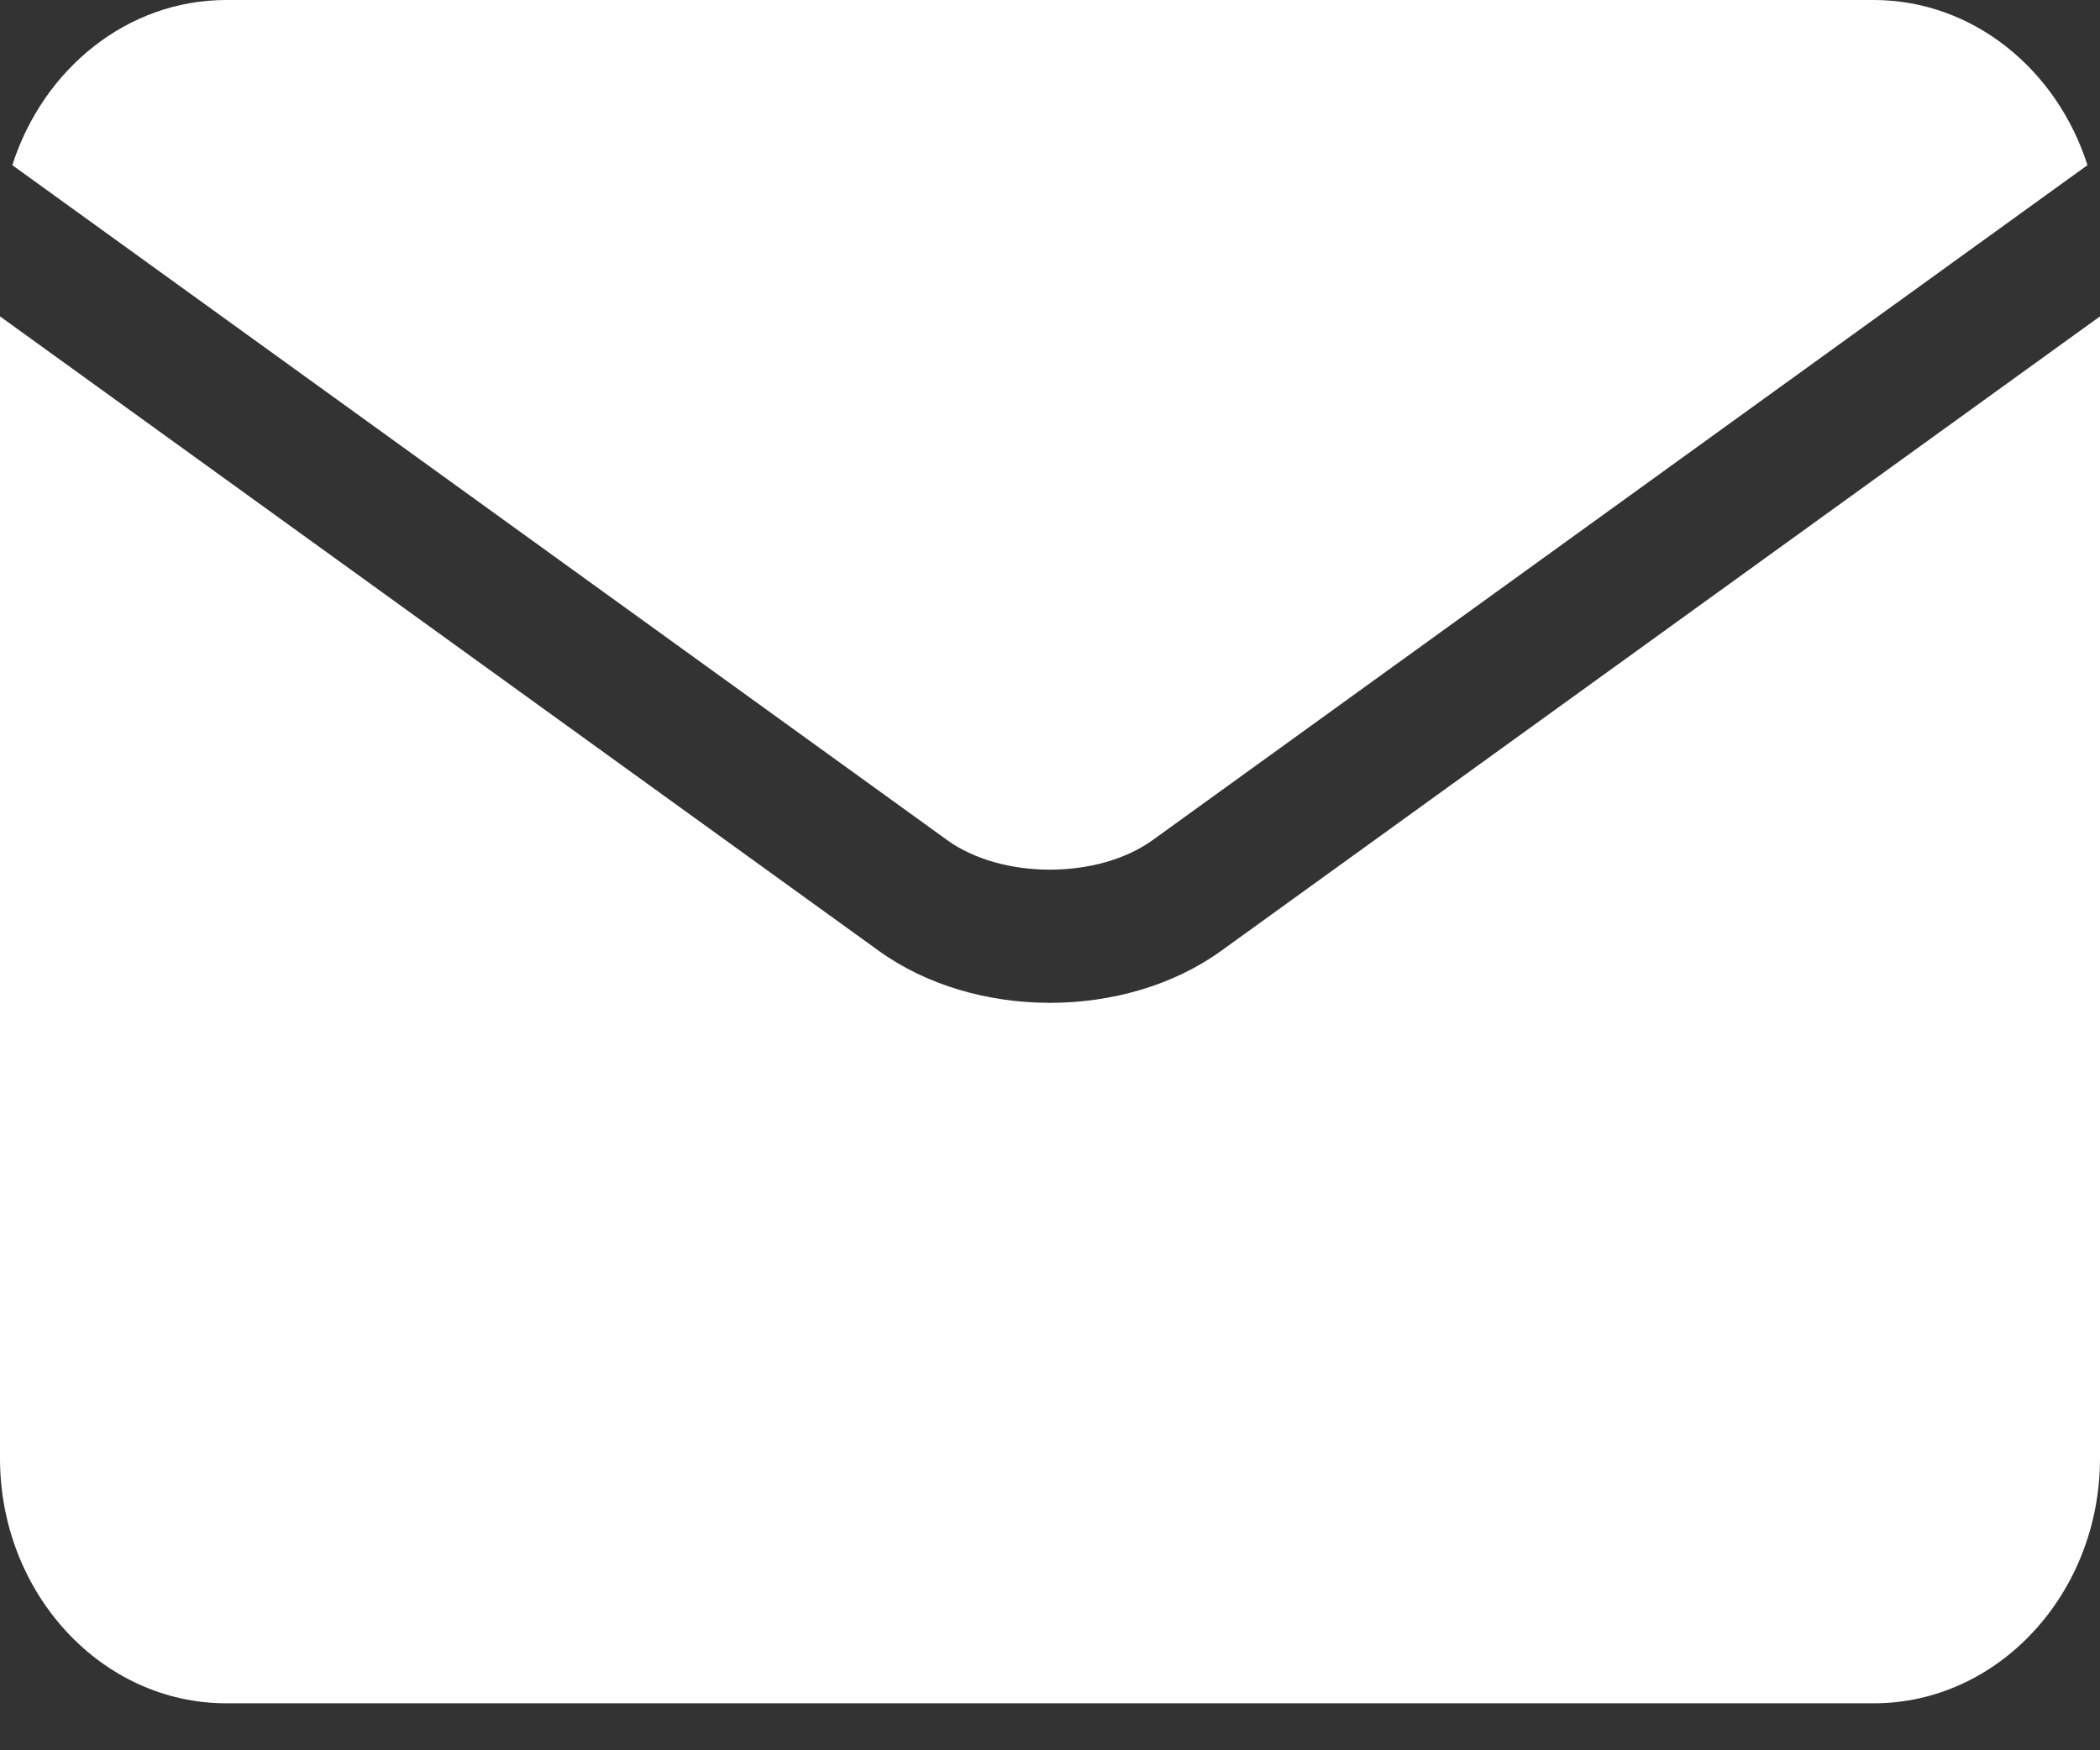 <svg width="30" height="25" viewBox="0 0 30 25" fill="none" xmlns="http://www.w3.org/2000/svg">
<rect x="0" y="0" width="30" height="25" fill="#333333" stroke="none"/>
<path d="M13.528 11.998C14.311 12.563 15.686 12.563 16.469 11.998C16.47 11.998 16.47 11.997 16.47 11.997L29.821 2.359C29.384 0.988 28.18 0 26.766 0H3.231C1.817 0 0.614 0.988 0.176 2.359L13.528 11.997C13.528 11.998 13.528 11.998 13.528 11.998Z" fill="white"/>
<path d="M17.446 13.581C17.446 13.581 17.446 13.581 17.446 13.581C16.76 14.076 15.88 14.324 15 14.324C14.12 14.324 13.24 14.076 12.554 13.581C12.554 13.581 12.554 13.581 12.554 13.581L0 4.519V20.829C0 22.759 1.45 24.329 3.232 24.329H26.768C28.55 24.329 30 22.759 30 20.829V4.519L17.446 13.581Z" fill="white"/>
</svg>

